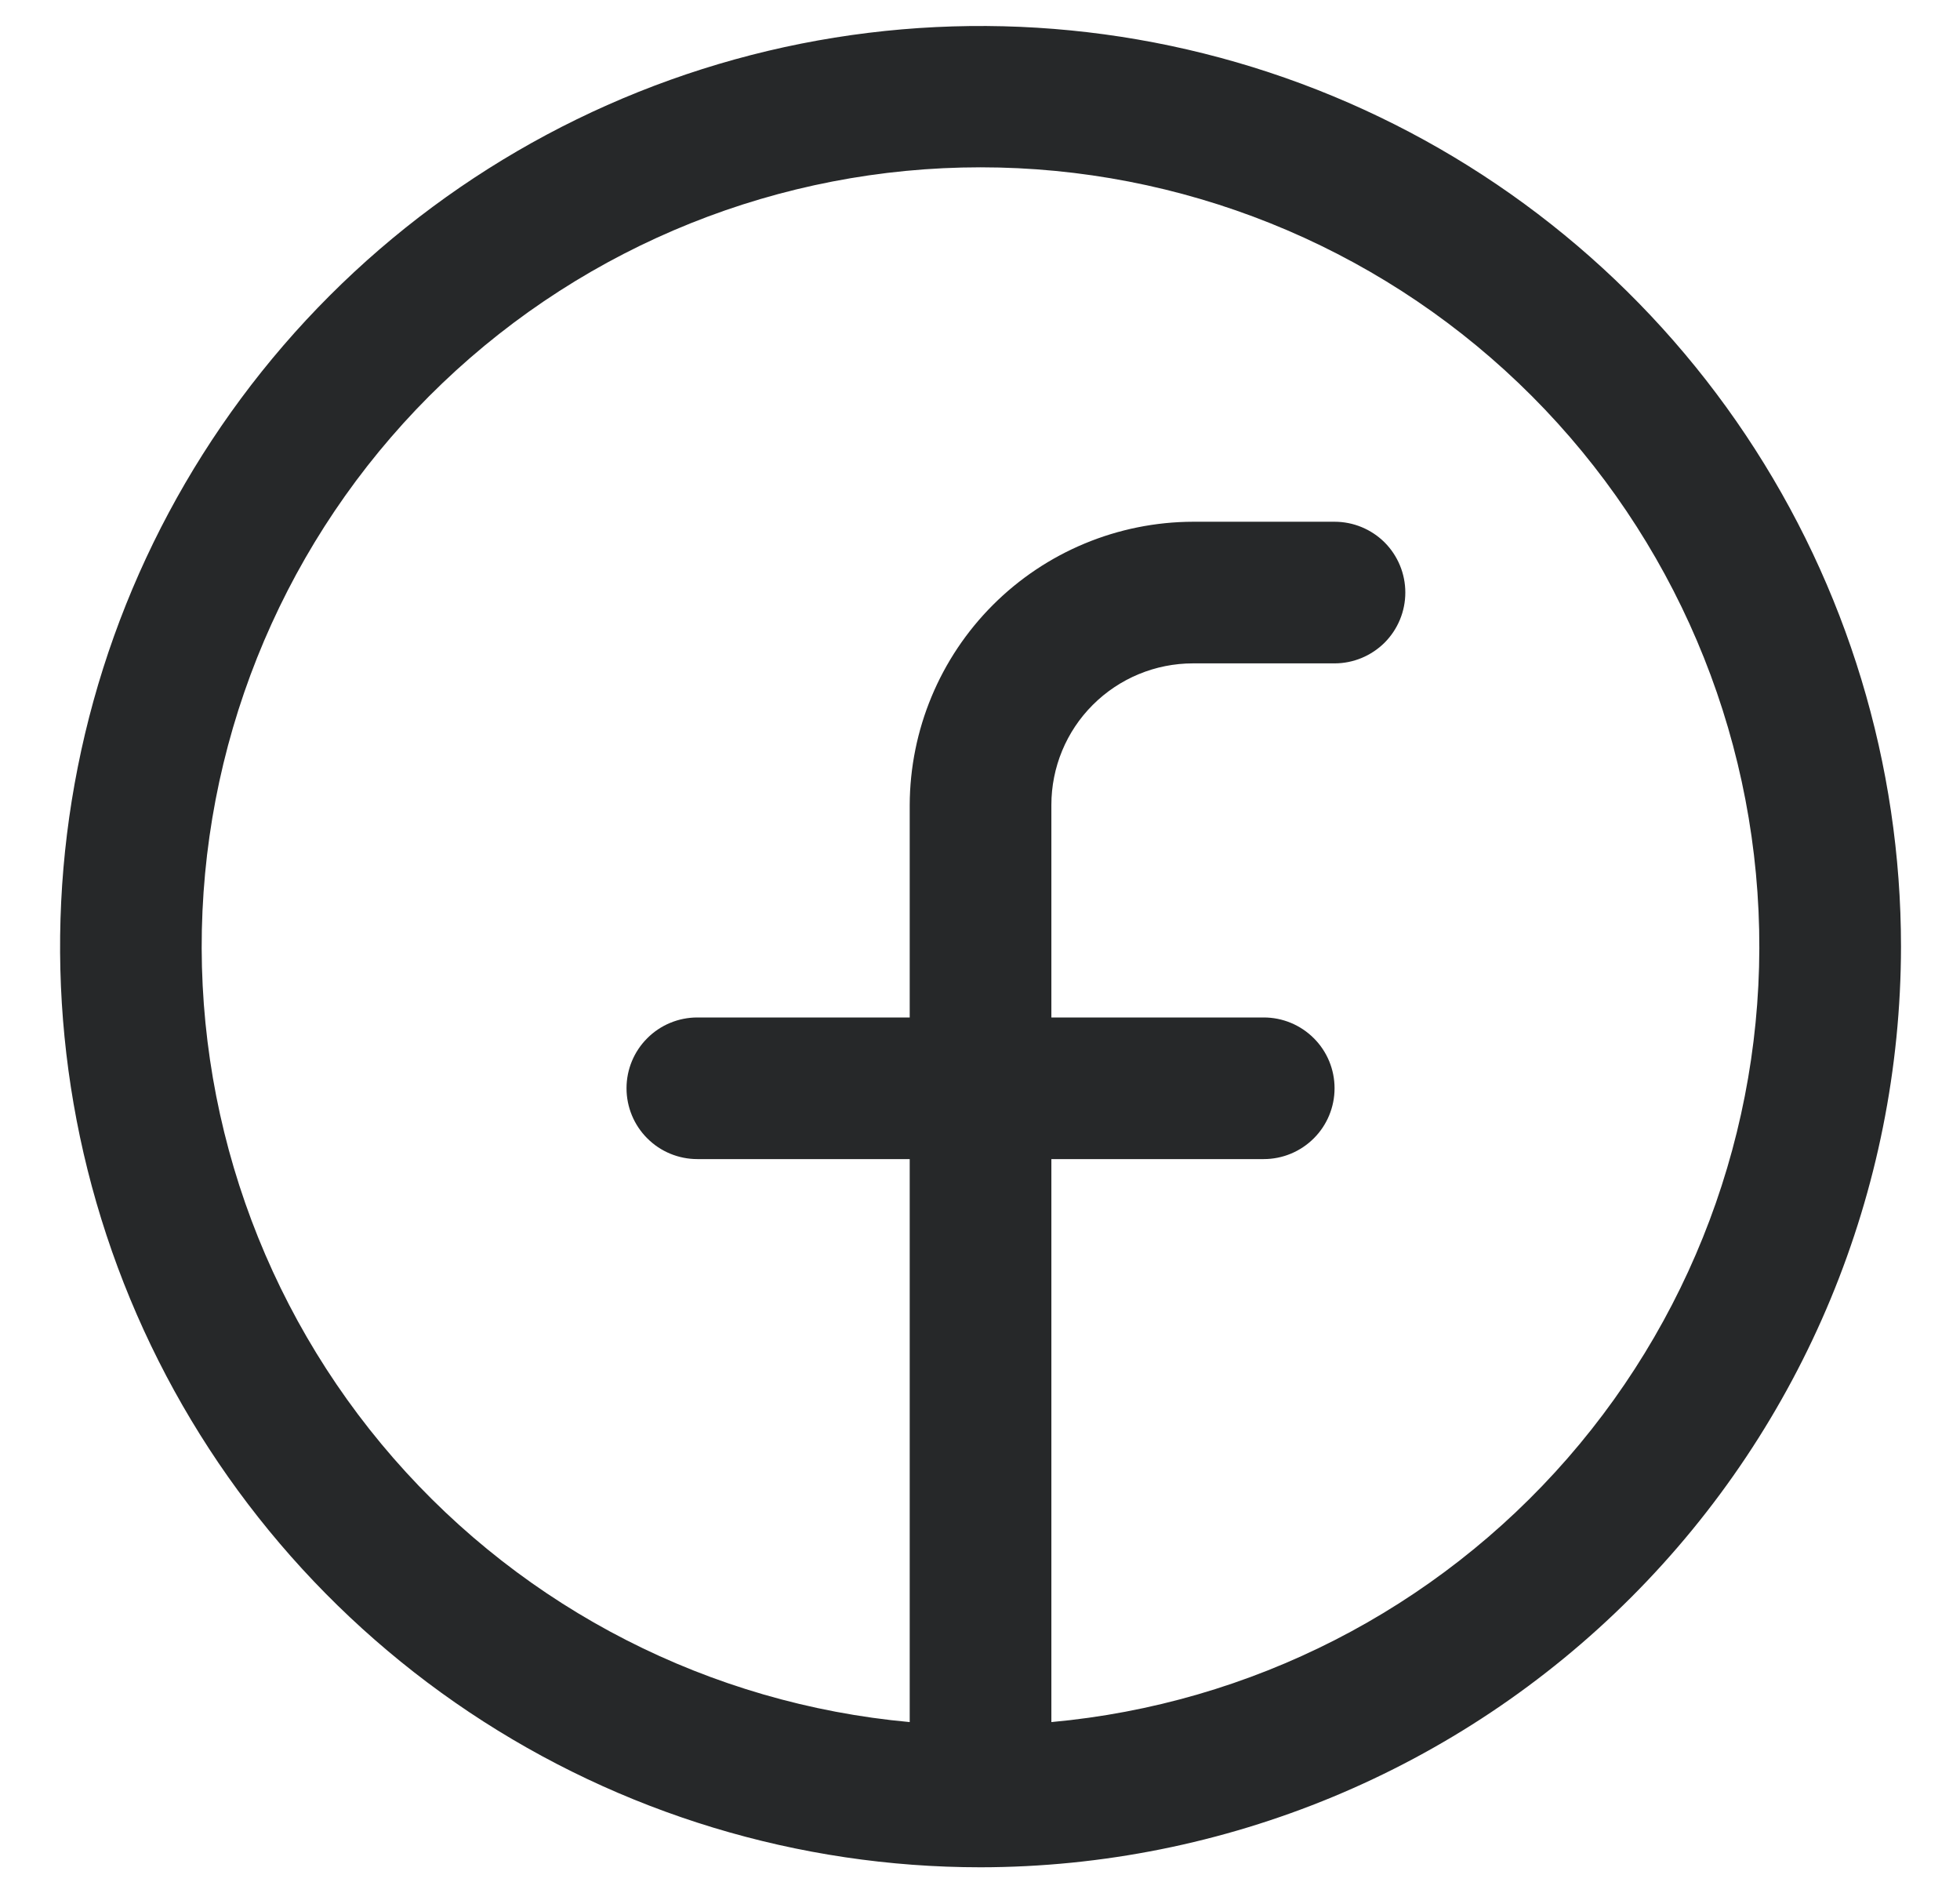 <svg width="29" height="28" viewBox="0 0 29 28" fill="none" xmlns="http://www.w3.org/2000/svg">
<path d="M28.127 14.003C28.127 11.31 27.328 8.677 25.831 6.437C24.335 4.197 22.208 2.452 19.72 1.421C17.231 0.39 14.493 0.121 11.851 0.646C9.209 1.172 6.783 2.469 4.878 4.373C2.973 6.278 1.676 8.705 1.151 11.346C0.625 13.988 0.895 16.726 1.926 19.215C2.957 21.703 4.702 23.83 6.942 25.327C9.181 26.823 11.814 27.622 14.508 27.622C18.119 27.618 21.581 26.183 24.134 23.629C26.687 21.076 28.123 17.614 28.127 14.003V14.003ZM15.556 25.474V17.146H18.698C18.976 17.146 19.242 17.036 19.439 16.839C19.636 16.643 19.746 16.376 19.746 16.098C19.746 15.82 19.636 15.554 19.439 15.358C19.242 15.161 18.976 15.051 18.698 15.051H15.556V11.908C15.556 11.352 15.776 10.819 16.169 10.427C16.562 10.034 17.095 9.813 17.651 9.813H19.746C20.024 9.813 20.29 9.702 20.487 9.506C20.683 9.309 20.793 9.043 20.793 8.765C20.793 8.487 20.683 8.221 20.487 8.024C20.29 7.828 20.024 7.718 19.746 7.718H17.651C16.54 7.721 15.476 8.164 14.691 8.949C13.906 9.734 13.464 10.798 13.46 11.908V15.051H10.318C10.04 15.051 9.773 15.161 9.577 15.358C9.38 15.554 9.27 15.82 9.27 16.098C9.27 16.376 9.38 16.643 9.577 16.839C9.773 17.036 10.04 17.146 10.318 17.146H13.46V25.474C10.507 25.205 7.772 23.807 5.823 21.572C3.874 19.337 2.861 16.436 2.996 13.474C3.131 10.512 4.403 7.715 6.547 5.667C8.691 3.618 11.542 2.475 14.508 2.475C17.473 2.475 20.325 3.618 22.469 5.667C24.613 7.715 25.884 10.512 26.019 13.474C26.154 16.436 25.142 19.337 23.193 21.572C21.244 23.807 18.509 25.205 15.556 25.474V25.474Z" fill="#262829"/>
</svg>
